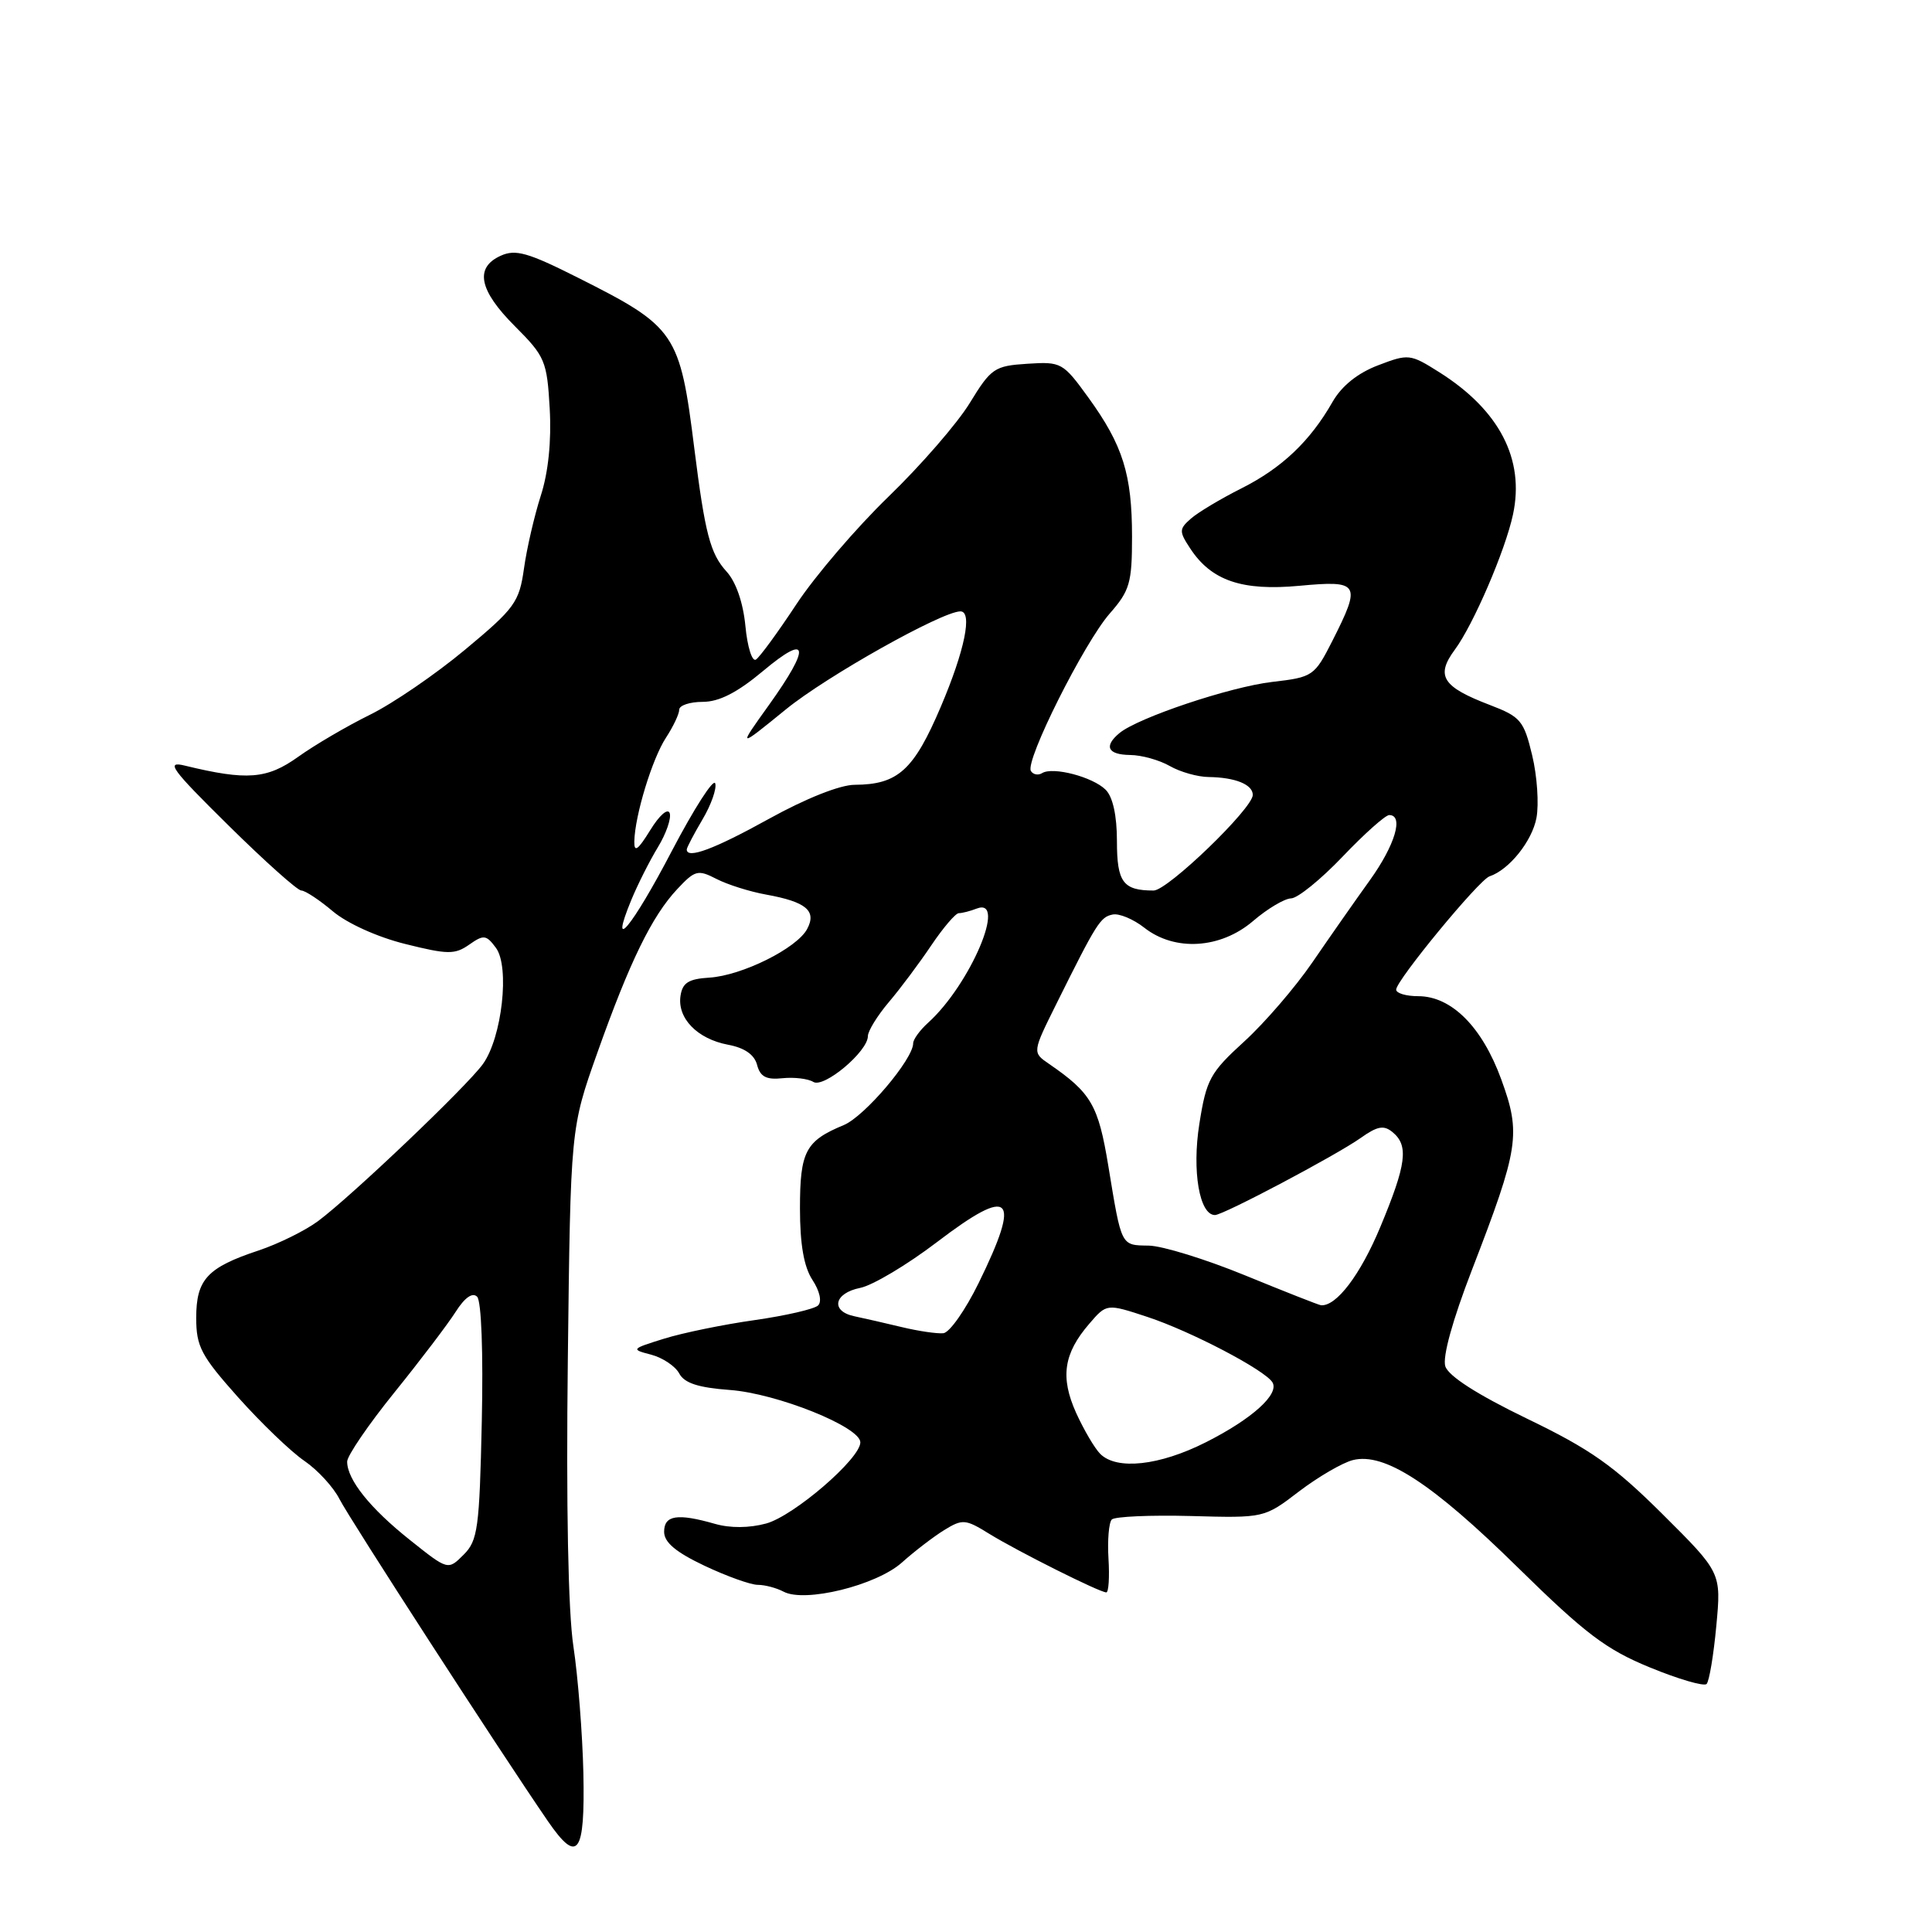 <?xml version="1.0" encoding="UTF-8" standalone="no"?>
<!DOCTYPE svg PUBLIC "-//W3C//DTD SVG 1.1//EN" "http://www.w3.org/Graphics/SVG/1.1/DTD/svg11.dtd" >
<svg xmlns="http://www.w3.org/2000/svg" xmlns:xlink="http://www.w3.org/1999/xlink" version="1.1" viewBox="0 0 256 256">
 <g >
 <path fill="currentColor"
d=" M 77.30 234.91 C 77.18 229.74 76.59 222.20 75.98 218.16 C 75.28 213.54 75.01 199.47 75.24 180.16 C 75.60 149.50 75.60 149.50 79.15 139.50 C 83.44 127.42 86.38 121.39 89.75 117.80 C 92.09 115.30 92.48 115.20 94.93 116.46 C 96.38 117.21 99.35 118.15 101.53 118.54 C 106.83 119.50 108.24 120.69 106.95 123.10 C 105.58 125.66 98.31 129.27 94.00 129.54 C 91.24 129.71 90.43 130.22 90.17 131.96 C 89.73 134.92 92.39 137.66 96.46 138.43 C 98.66 138.84 99.96 139.74 100.32 141.11 C 100.73 142.67 101.53 143.10 103.68 142.87 C 105.23 142.71 107.07 142.93 107.77 143.36 C 109.17 144.22 115.00 139.33 115.00 137.29 C 115.00 136.62 116.25 134.59 117.78 132.78 C 119.31 130.98 121.84 127.59 123.41 125.25 C 124.99 122.91 126.62 121.00 127.05 121.00 C 127.48 121.00 128.55 120.73 129.42 120.39 C 133.51 118.82 128.56 130.47 122.99 135.51 C 121.89 136.50 121.00 137.73 121.00 138.24 C 121.00 140.35 114.56 147.94 111.80 149.08 C 106.73 151.18 106.00 152.57 106.00 160.11 C 106.00 164.89 106.52 167.86 107.65 169.59 C 108.62 171.07 108.93 172.46 108.40 172.98 C 107.90 173.46 104.12 174.33 100.00 174.92 C 95.88 175.50 90.47 176.61 88.00 177.38 C 83.62 178.74 83.57 178.80 86.28 179.50 C 87.80 179.90 89.48 181.02 90.00 181.99 C 90.68 183.27 92.52 183.87 96.72 184.18 C 102.95 184.64 114.00 189.07 114.00 191.12 C 114.00 193.28 105.21 200.85 101.53 201.87 C 99.29 202.48 96.76 202.50 94.74 201.92 C 89.75 200.49 88.00 200.77 88.00 202.97 C 88.00 204.37 89.55 205.67 93.35 207.47 C 96.29 208.86 99.47 210.00 100.41 210.00 C 101.36 210.00 102.89 210.41 103.82 210.90 C 106.63 212.41 116.12 210.07 119.50 207.05 C 121.15 205.57 123.67 203.64 125.10 202.75 C 127.55 201.25 127.92 201.28 131.10 203.25 C 134.85 205.56 145.71 211.00 146.59 211.00 C 146.90 211.00 147.03 208.99 146.88 206.53 C 146.73 204.08 146.93 201.74 147.32 201.34 C 147.72 200.95 152.43 200.74 157.78 200.88 C 167.52 201.15 167.52 201.15 172.13 197.62 C 174.67 195.69 177.88 193.82 179.26 193.47 C 183.44 192.42 189.77 196.54 201.11 207.69 C 210.06 216.48 212.81 218.56 218.61 220.94 C 222.40 222.50 225.78 223.48 226.13 223.14 C 226.48 222.79 227.06 219.32 227.42 215.44 C 228.08 208.38 228.08 208.38 220.29 200.63 C 213.83 194.21 210.76 192.04 202.32 187.97 C 195.73 184.78 191.93 182.34 191.51 181.04 C 191.12 179.80 192.47 174.92 195.04 168.27 C 201.28 152.10 201.56 150.25 198.92 143.01 C 196.39 136.07 192.33 132.00 187.92 132.00 C 186.32 132.00 185.00 131.61 185.00 131.13 C 185.00 129.91 195.98 116.58 197.37 116.12 C 199.96 115.26 203.01 111.46 203.59 108.37 C 203.93 106.54 203.68 102.81 203.02 100.08 C 201.92 95.48 201.48 94.97 197.43 93.42 C 191.12 91.01 190.20 89.57 192.77 86.09 C 195.23 82.77 199.47 72.92 200.48 68.17 C 202.05 60.85 198.68 54.35 190.71 49.32 C 186.86 46.89 186.64 46.86 182.59 48.41 C 179.89 49.44 177.78 51.14 176.57 53.25 C 173.60 58.46 169.86 62.01 164.50 64.71 C 161.75 66.09 158.73 67.90 157.80 68.72 C 156.23 70.10 156.22 70.41 157.70 72.66 C 160.50 76.94 164.56 78.33 172.19 77.62 C 180.15 76.88 180.40 77.30 176.56 84.89 C 174.17 89.60 173.98 89.73 168.56 90.36 C 162.95 91.02 150.79 95.10 148.33 97.14 C 146.23 98.89 146.77 100.00 149.75 100.04 C 151.26 100.05 153.62 100.71 155.00 101.50 C 156.38 102.29 158.70 102.95 160.17 102.96 C 163.68 103.01 166.00 103.95 166.00 105.33 C 166.00 107.12 154.72 118.00 152.86 118.00 C 148.81 118.00 148.00 116.91 148.00 111.46 C 148.00 108.08 147.46 105.60 146.51 104.65 C 144.81 102.95 139.52 101.56 138.09 102.44 C 137.57 102.77 136.89 102.64 136.60 102.16 C 135.79 100.85 143.65 85.17 147.05 81.29 C 149.70 78.27 150.00 77.24 150.00 71.11 C 150.00 62.87 148.79 59.00 144.23 52.70 C 140.85 48.03 140.63 47.91 136.13 48.20 C 131.77 48.48 131.32 48.79 128.50 53.40 C 126.85 56.10 122.01 61.67 117.75 65.79 C 113.49 69.91 107.99 76.33 105.53 80.06 C 103.07 83.79 100.65 87.10 100.16 87.40 C 99.66 87.71 99.03 85.71 98.77 82.95 C 98.47 79.85 97.52 77.09 96.26 75.72 C 94.11 73.36 93.42 70.70 92.01 59.50 C 90.09 44.09 89.56 43.32 76.59 36.80 C 69.96 33.46 68.31 32.99 66.34 33.89 C 62.86 35.47 63.47 38.47 68.23 43.23 C 72.23 47.23 72.48 47.83 72.84 54.15 C 73.08 58.43 72.66 62.57 71.66 65.67 C 70.81 68.32 69.80 72.67 69.43 75.33 C 68.80 79.80 68.22 80.60 61.62 86.09 C 57.71 89.35 52.02 93.24 49.00 94.72 C 45.98 96.21 41.70 98.71 39.50 100.29 C 35.37 103.24 32.73 103.45 24.50 101.45 C 21.90 100.81 22.67 101.87 30.26 109.36 C 35.07 114.11 39.42 118.00 39.93 118.00 C 40.43 118.00 42.31 119.24 44.10 120.75 C 45.98 122.34 50.01 124.17 53.69 125.08 C 59.33 126.49 60.27 126.50 62.17 125.17 C 64.09 123.82 64.43 123.86 65.71 125.59 C 67.57 128.08 66.52 137.48 63.99 140.99 C 61.88 143.93 46.62 158.47 42.15 161.80 C 40.45 163.06 36.91 164.81 34.28 165.69 C 27.46 167.95 26.00 169.53 26.00 174.62 C 26.00 178.43 26.64 179.64 31.57 185.17 C 34.64 188.60 38.58 192.39 40.34 193.58 C 42.09 194.78 44.18 197.05 44.98 198.63 C 46.30 201.23 66.27 232.10 72.59 241.30 C 76.56 247.07 77.53 245.75 77.30 234.91 Z  M 54.31 204.05 C 49.04 199.86 46.00 196.06 46.00 193.67 C 46.00 192.90 48.81 188.78 52.25 184.52 C 55.69 180.26 59.35 175.44 60.38 173.82 C 61.58 171.93 62.61 171.21 63.22 171.82 C 63.79 172.39 64.04 179.25 63.84 188.37 C 63.53 202.53 63.31 204.14 61.43 206.01 C 59.36 208.08 59.36 208.08 54.31 204.05 Z  M 145.79 192.65 C 145.04 191.90 143.61 189.45 142.59 187.21 C 140.47 182.50 140.93 179.35 144.33 175.41 C 146.64 172.72 146.64 172.72 152.07 174.51 C 157.79 176.40 167.58 181.52 168.60 183.16 C 169.56 184.72 165.92 188.01 159.78 191.11 C 153.64 194.21 147.98 194.83 145.79 192.65 Z  M 119.50 175.85 C 117.30 175.32 114.49 174.68 113.25 174.42 C 110.01 173.76 110.48 171.35 113.99 170.65 C 115.63 170.32 120.21 167.59 124.16 164.58 C 134.04 157.05 135.38 158.37 129.68 170.00 C 127.93 173.57 125.83 176.57 125.00 176.66 C 124.17 176.74 121.70 176.38 119.50 175.85 Z  M 165.00 169.00 C 159.78 166.86 154.02 165.08 152.22 165.05 C 148.50 164.99 148.63 165.26 146.86 154.50 C 145.53 146.42 144.60 144.82 139.00 140.97 C 136.78 139.45 136.78 139.45 140.00 132.97 C 145.31 122.29 145.80 121.51 147.43 121.18 C 148.29 121.00 150.18 121.79 151.63 122.93 C 155.67 126.10 161.73 125.73 166.04 122.04 C 167.94 120.41 170.21 119.06 171.08 119.04 C 171.95 119.02 175.02 116.53 177.91 113.50 C 180.80 110.47 183.57 108.00 184.08 108.00 C 186.04 108.00 184.85 111.99 181.51 116.64 C 179.59 119.31 176.17 124.20 173.91 127.50 C 171.65 130.80 167.58 135.53 164.87 138.00 C 160.34 142.13 159.85 143.03 158.92 148.92 C 157.93 155.16 158.93 161.00 160.99 161.00 C 162.09 161.00 177.04 153.09 180.29 150.79 C 182.52 149.21 183.36 149.05 184.54 150.03 C 186.68 151.81 186.36 154.28 182.90 162.58 C 180.26 168.92 177.06 173.14 175.03 172.95 C 174.74 172.92 170.22 171.14 165.00 169.00 Z  M 83.65 119.25 C 84.50 117.19 86.09 114.04 87.18 112.25 C 88.27 110.46 88.97 108.43 88.74 107.75 C 88.49 107.04 87.37 108.03 86.16 110.00 C 84.53 112.64 84.02 113.01 84.05 111.50 C 84.12 108.07 86.42 100.53 88.25 97.74 C 89.21 96.27 90.00 94.60 90.00 94.04 C 90.00 93.47 91.40 93.00 93.11 93.00 C 95.29 93.00 97.69 91.77 101.11 88.91 C 107.17 83.83 107.47 85.62 101.88 93.43 C 97.75 99.19 97.75 99.19 104.13 94.00 C 109.51 89.61 124.78 81.04 127.25 81.01 C 128.90 80.99 127.83 86.21 124.66 93.65 C 121.08 102.06 118.98 103.96 113.26 103.99 C 111.32 103.99 106.77 105.80 101.89 108.50 C 94.63 112.52 91.00 113.87 91.00 112.56 C 91.00 112.31 91.94 110.52 93.09 108.57 C 94.24 106.63 94.99 104.48 94.77 103.80 C 94.54 103.12 91.95 107.17 89.01 112.78 C 83.77 122.82 80.61 126.63 83.65 119.25 Z "/>
</g>
</svg>